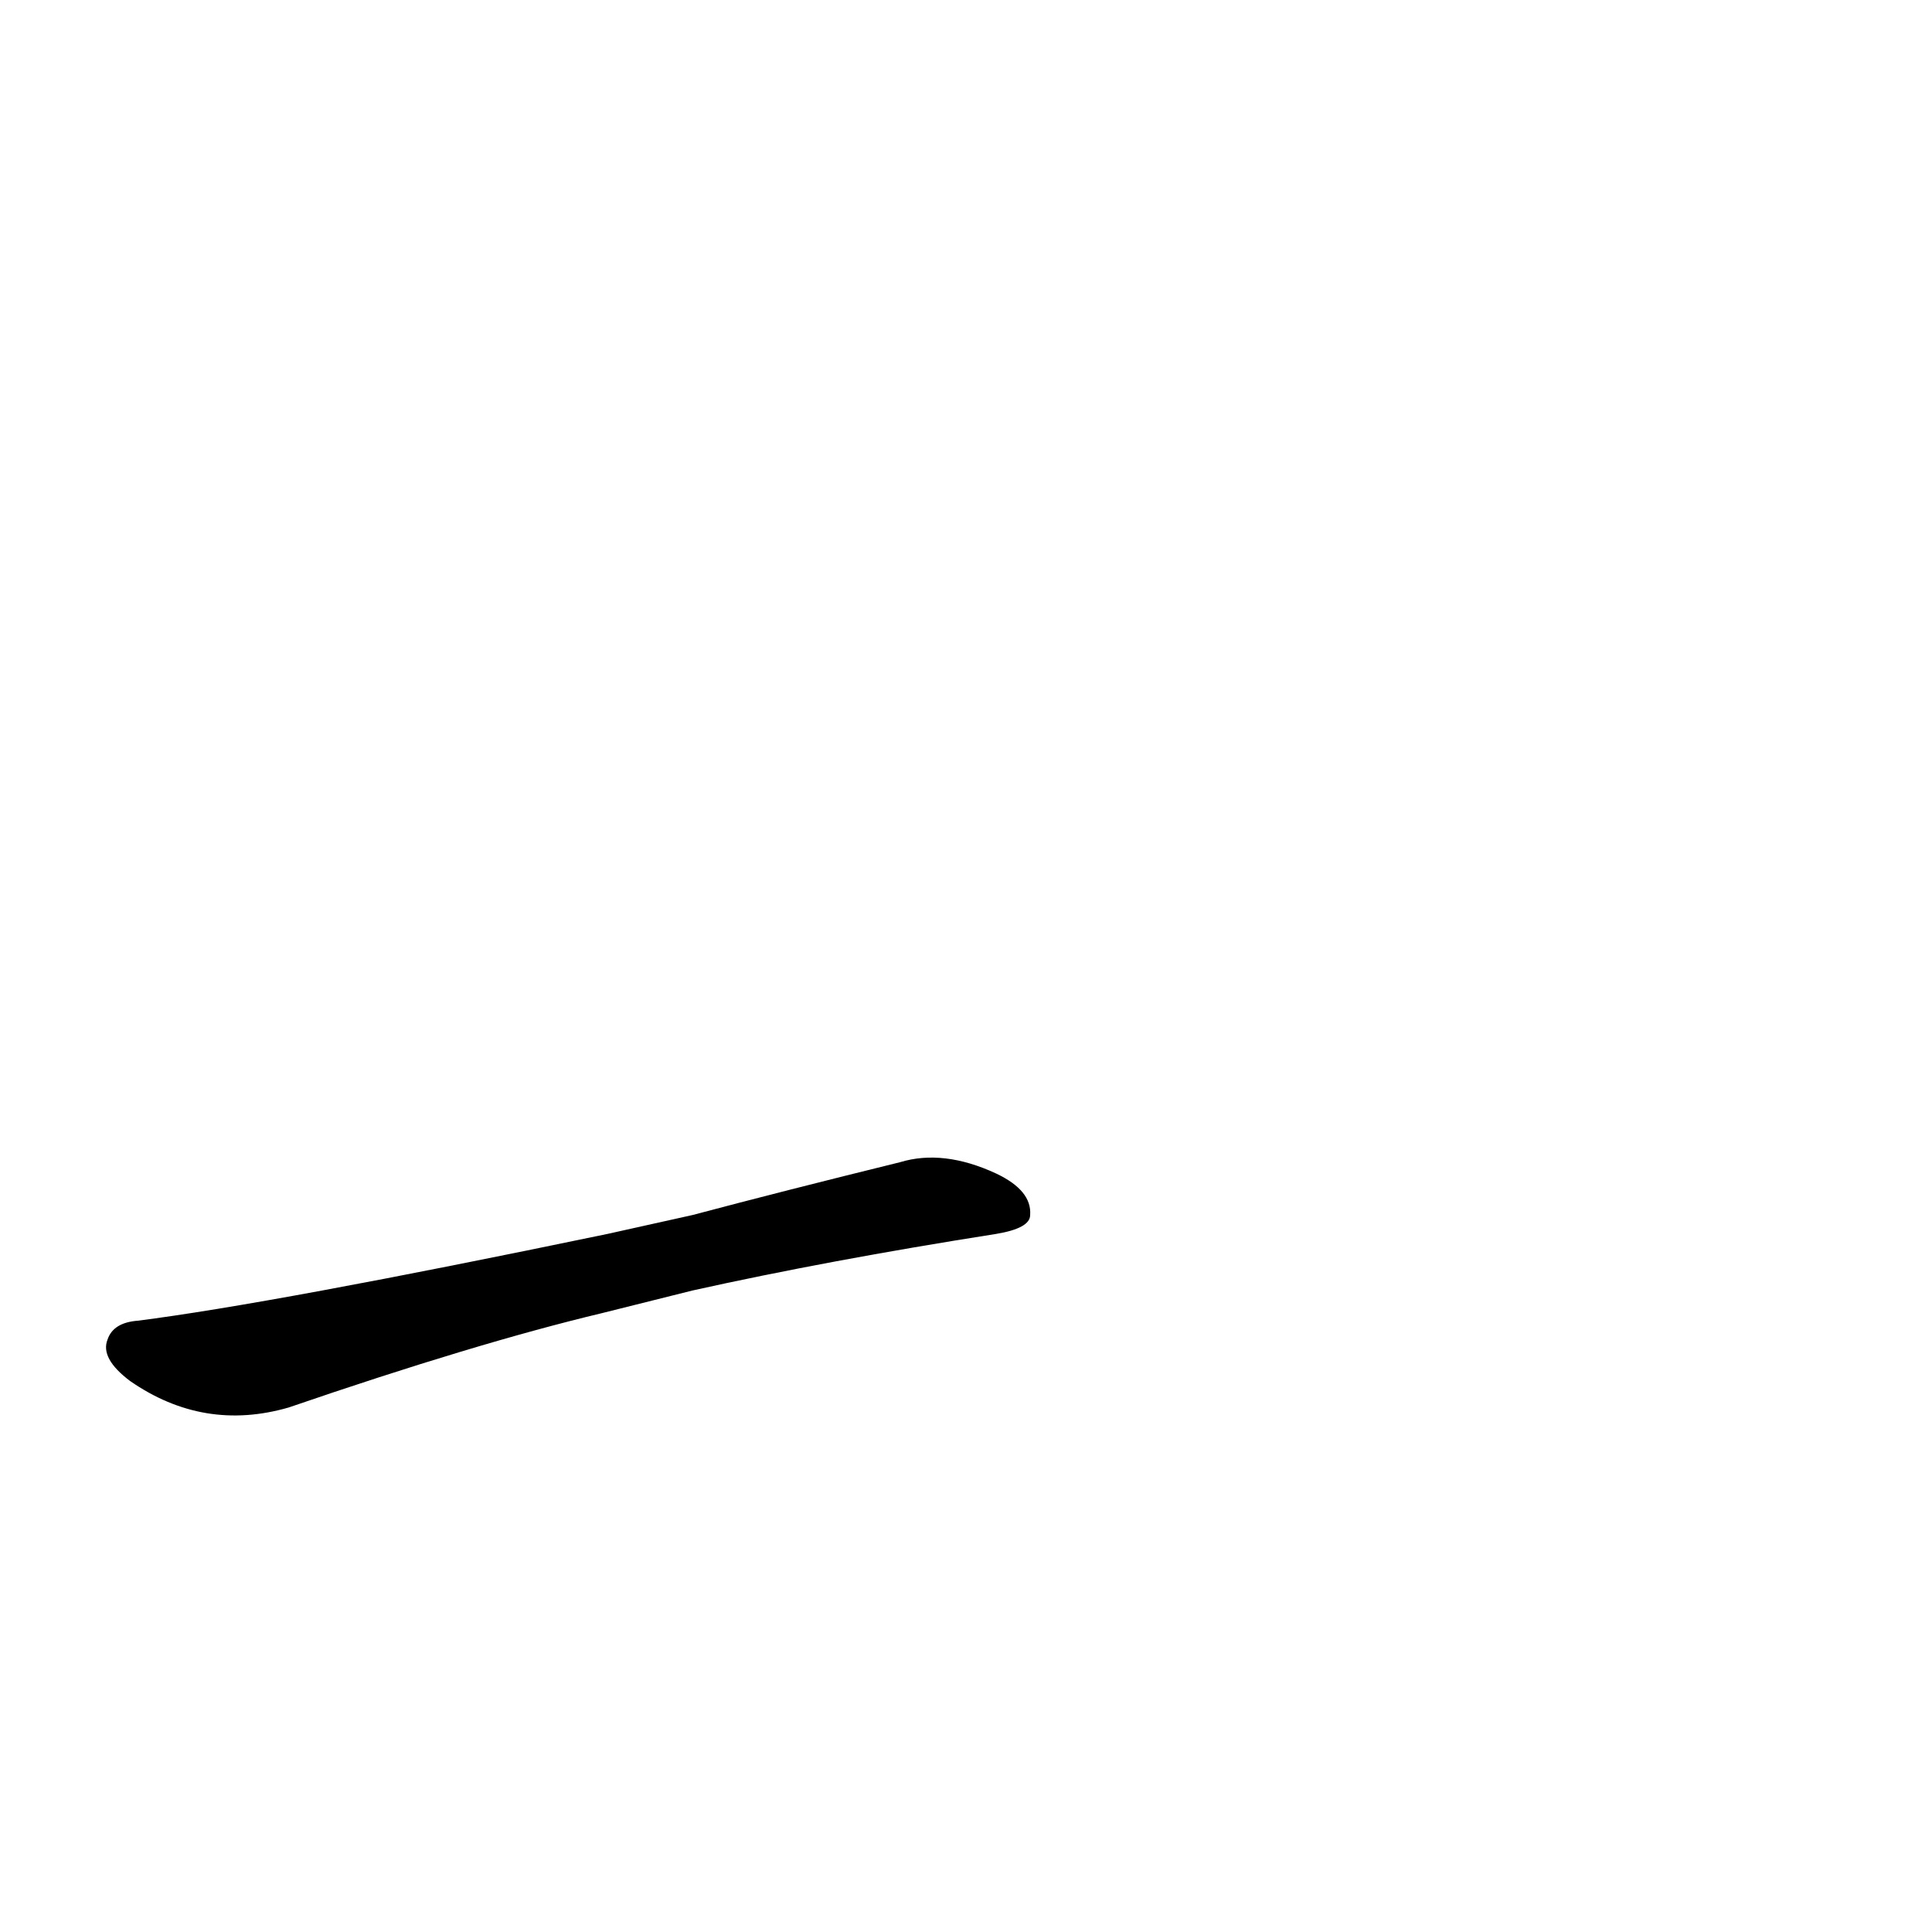 <?xml version='1.0' encoding='utf-8'?>
<svg xmlns="http://www.w3.org/2000/svg" version="1.1" viewBox="0 0 1024 1024"><g transform="scale(1, -1) translate(0, -900)"><path d="M 367 216 Q 439 232 528 246 Q 546 249 546 256 Q 547 269 528 278 Q 500 291 477 284 Q 416 269 367 256 L 322 246 Q 144 209 73 200 Q 60 199 57 190 Q 53 180 69 168 Q 108 141 153 154 Q 252 188 319 204 L 367 216 Z" fill="black" /></g></svg>